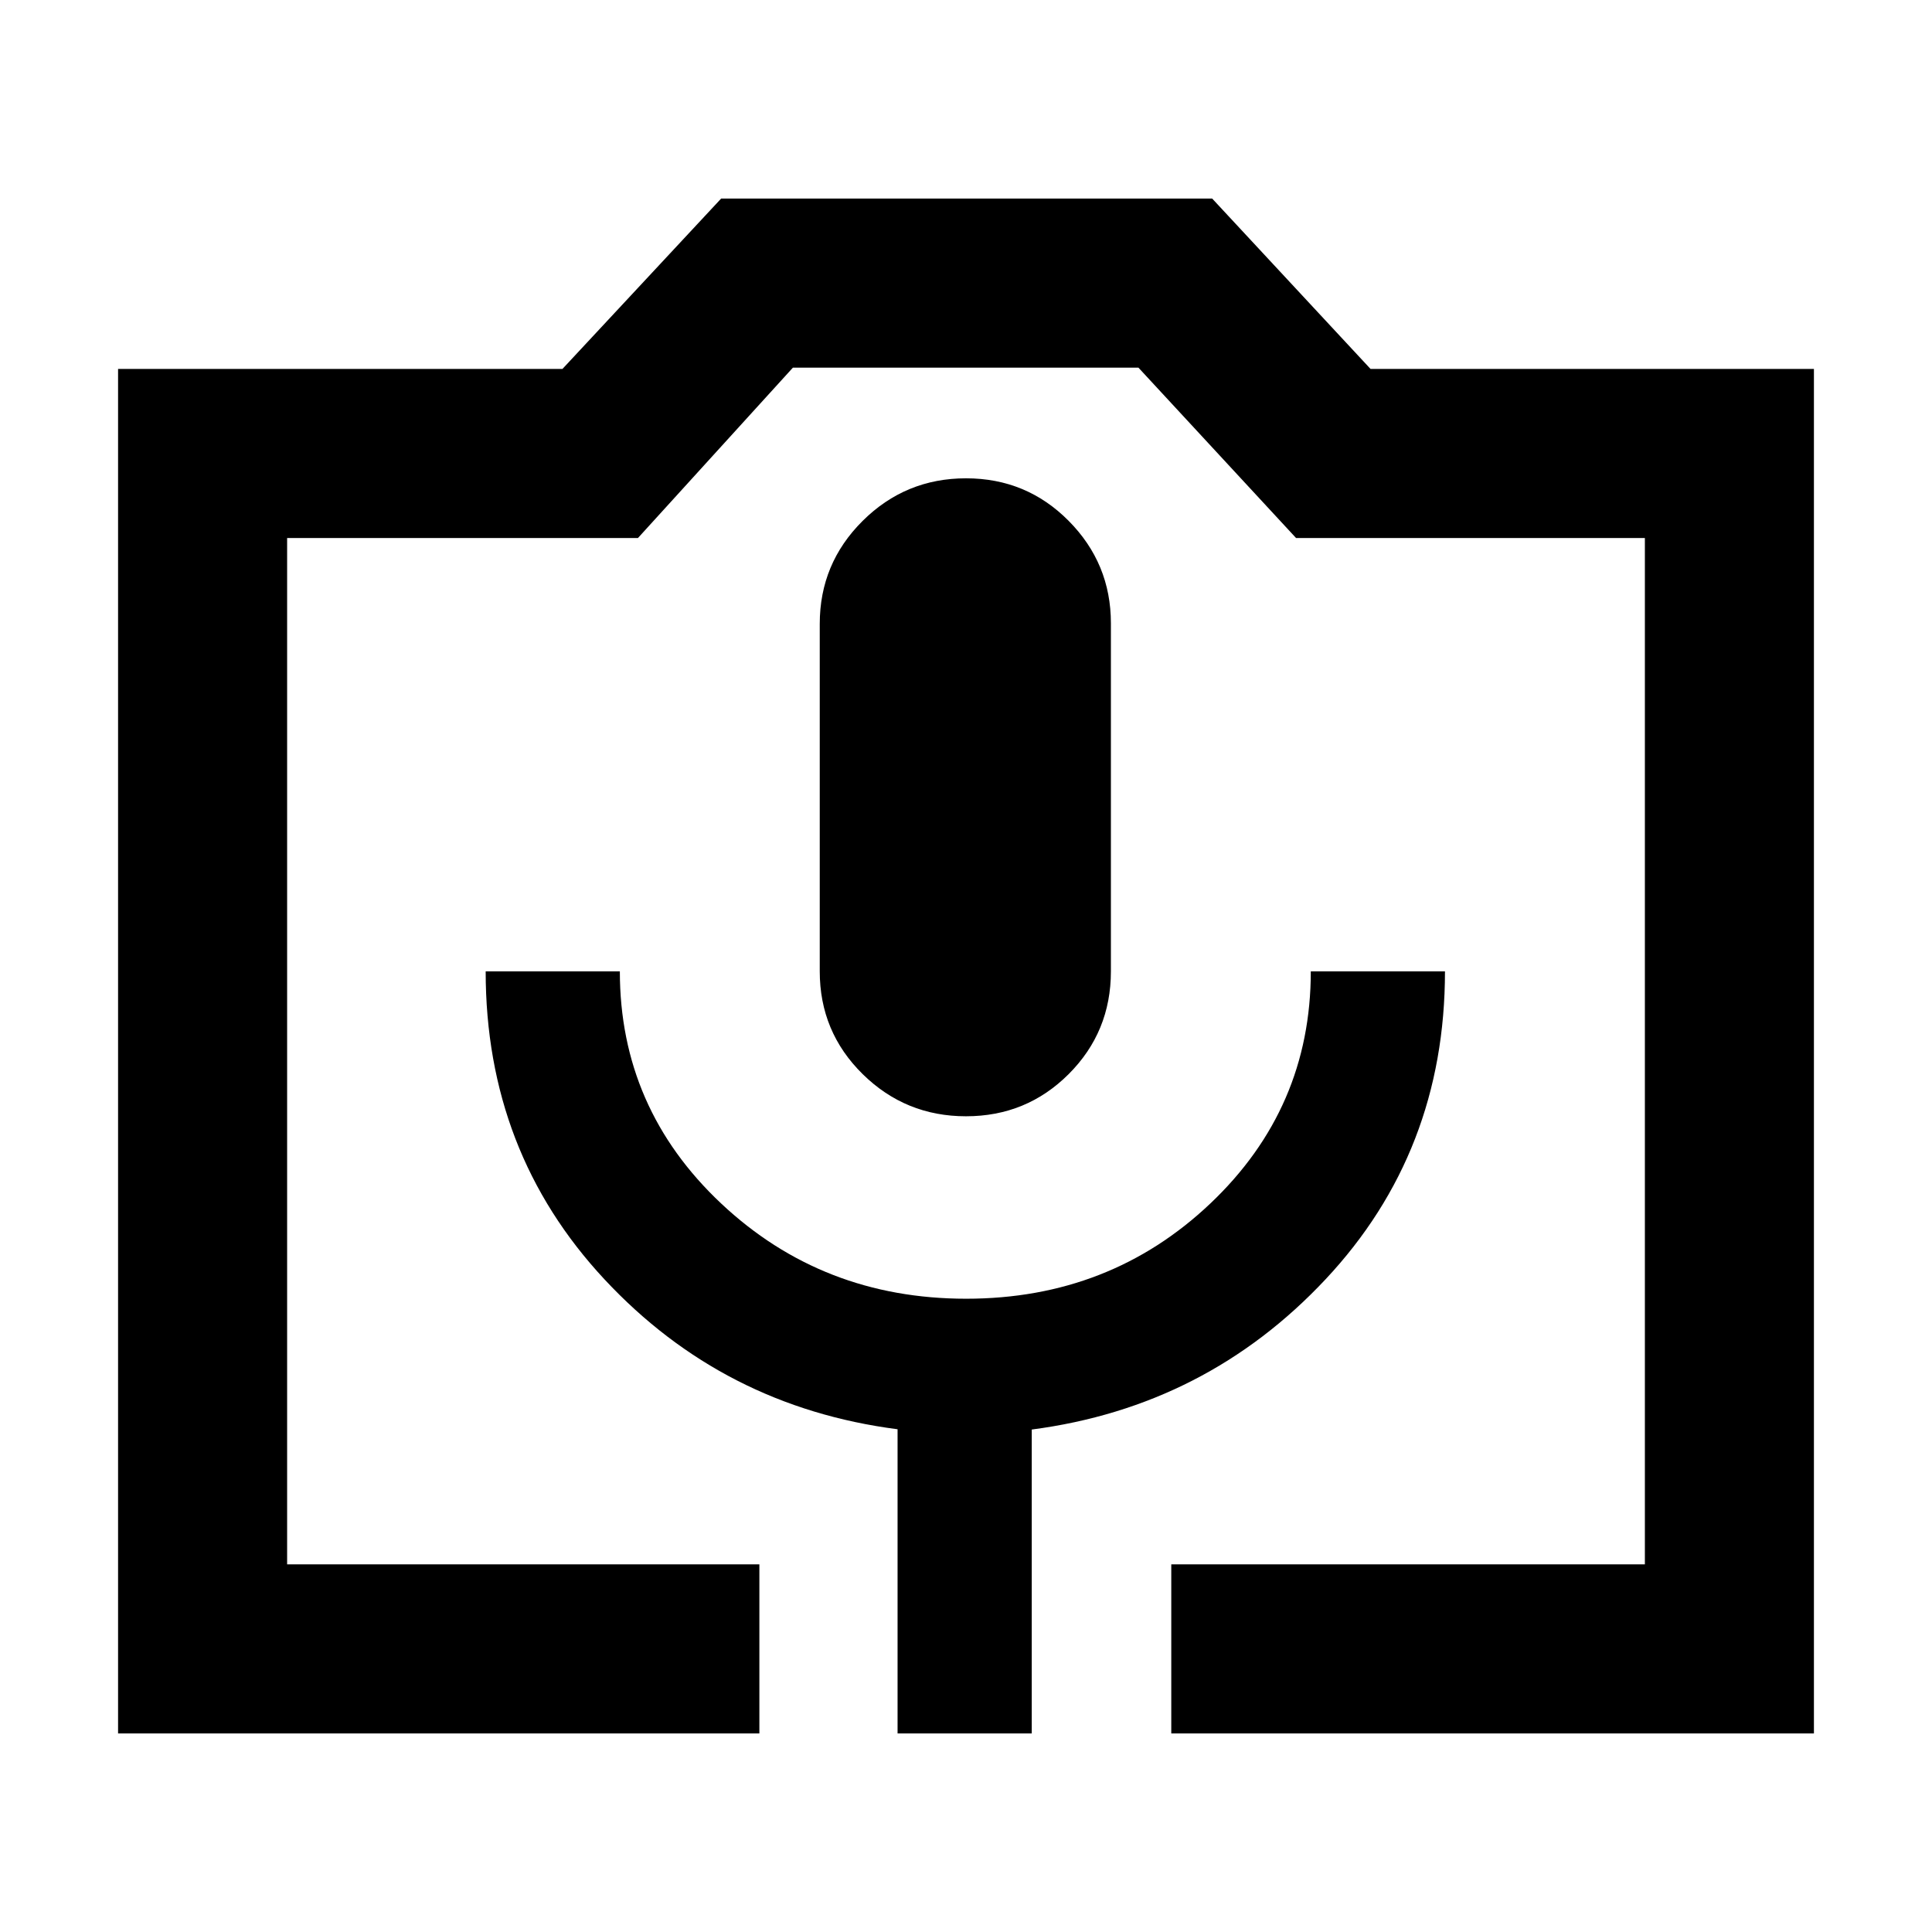 <svg xmlns="http://www.w3.org/2000/svg" height="40" viewBox="0 -960 960 960" width="40"><path d="M377.33-98.67H58.67v-678h220.8l78.86-84.66h244l78.69 84.66h220.31v678H582v-84h235.33v-510H644l-78.33-84.66H394l-77 84.66H142.67v510h234.66v84Zm68.67 0h66.67v-151q86.66-11.33 146-74.66 59.33-63.34 59.33-153h-66.67q0 68-49.91 115.33-49.92 47.33-121.34 47.33-71.41 0-121.75-47.33Q308-409.33 308-477.33h-66.67q0 89.66 59 153 59 63.33 145.67 74.52v151.14Zm34-306.66q30.06 0 51.03-20.97Q552-447.28 552-477.33v-173q0-29.67-20.97-50.84-20.97-21.16-51.03-21.16-30.06 0-51.36 21.16-21.31 21.17-21.31 51.16v172.68q0 30.05 21.31 51.03 21.3 20.97 51.36 20.97ZM142.67-182.67h674.66-674.66Z"/></svg>